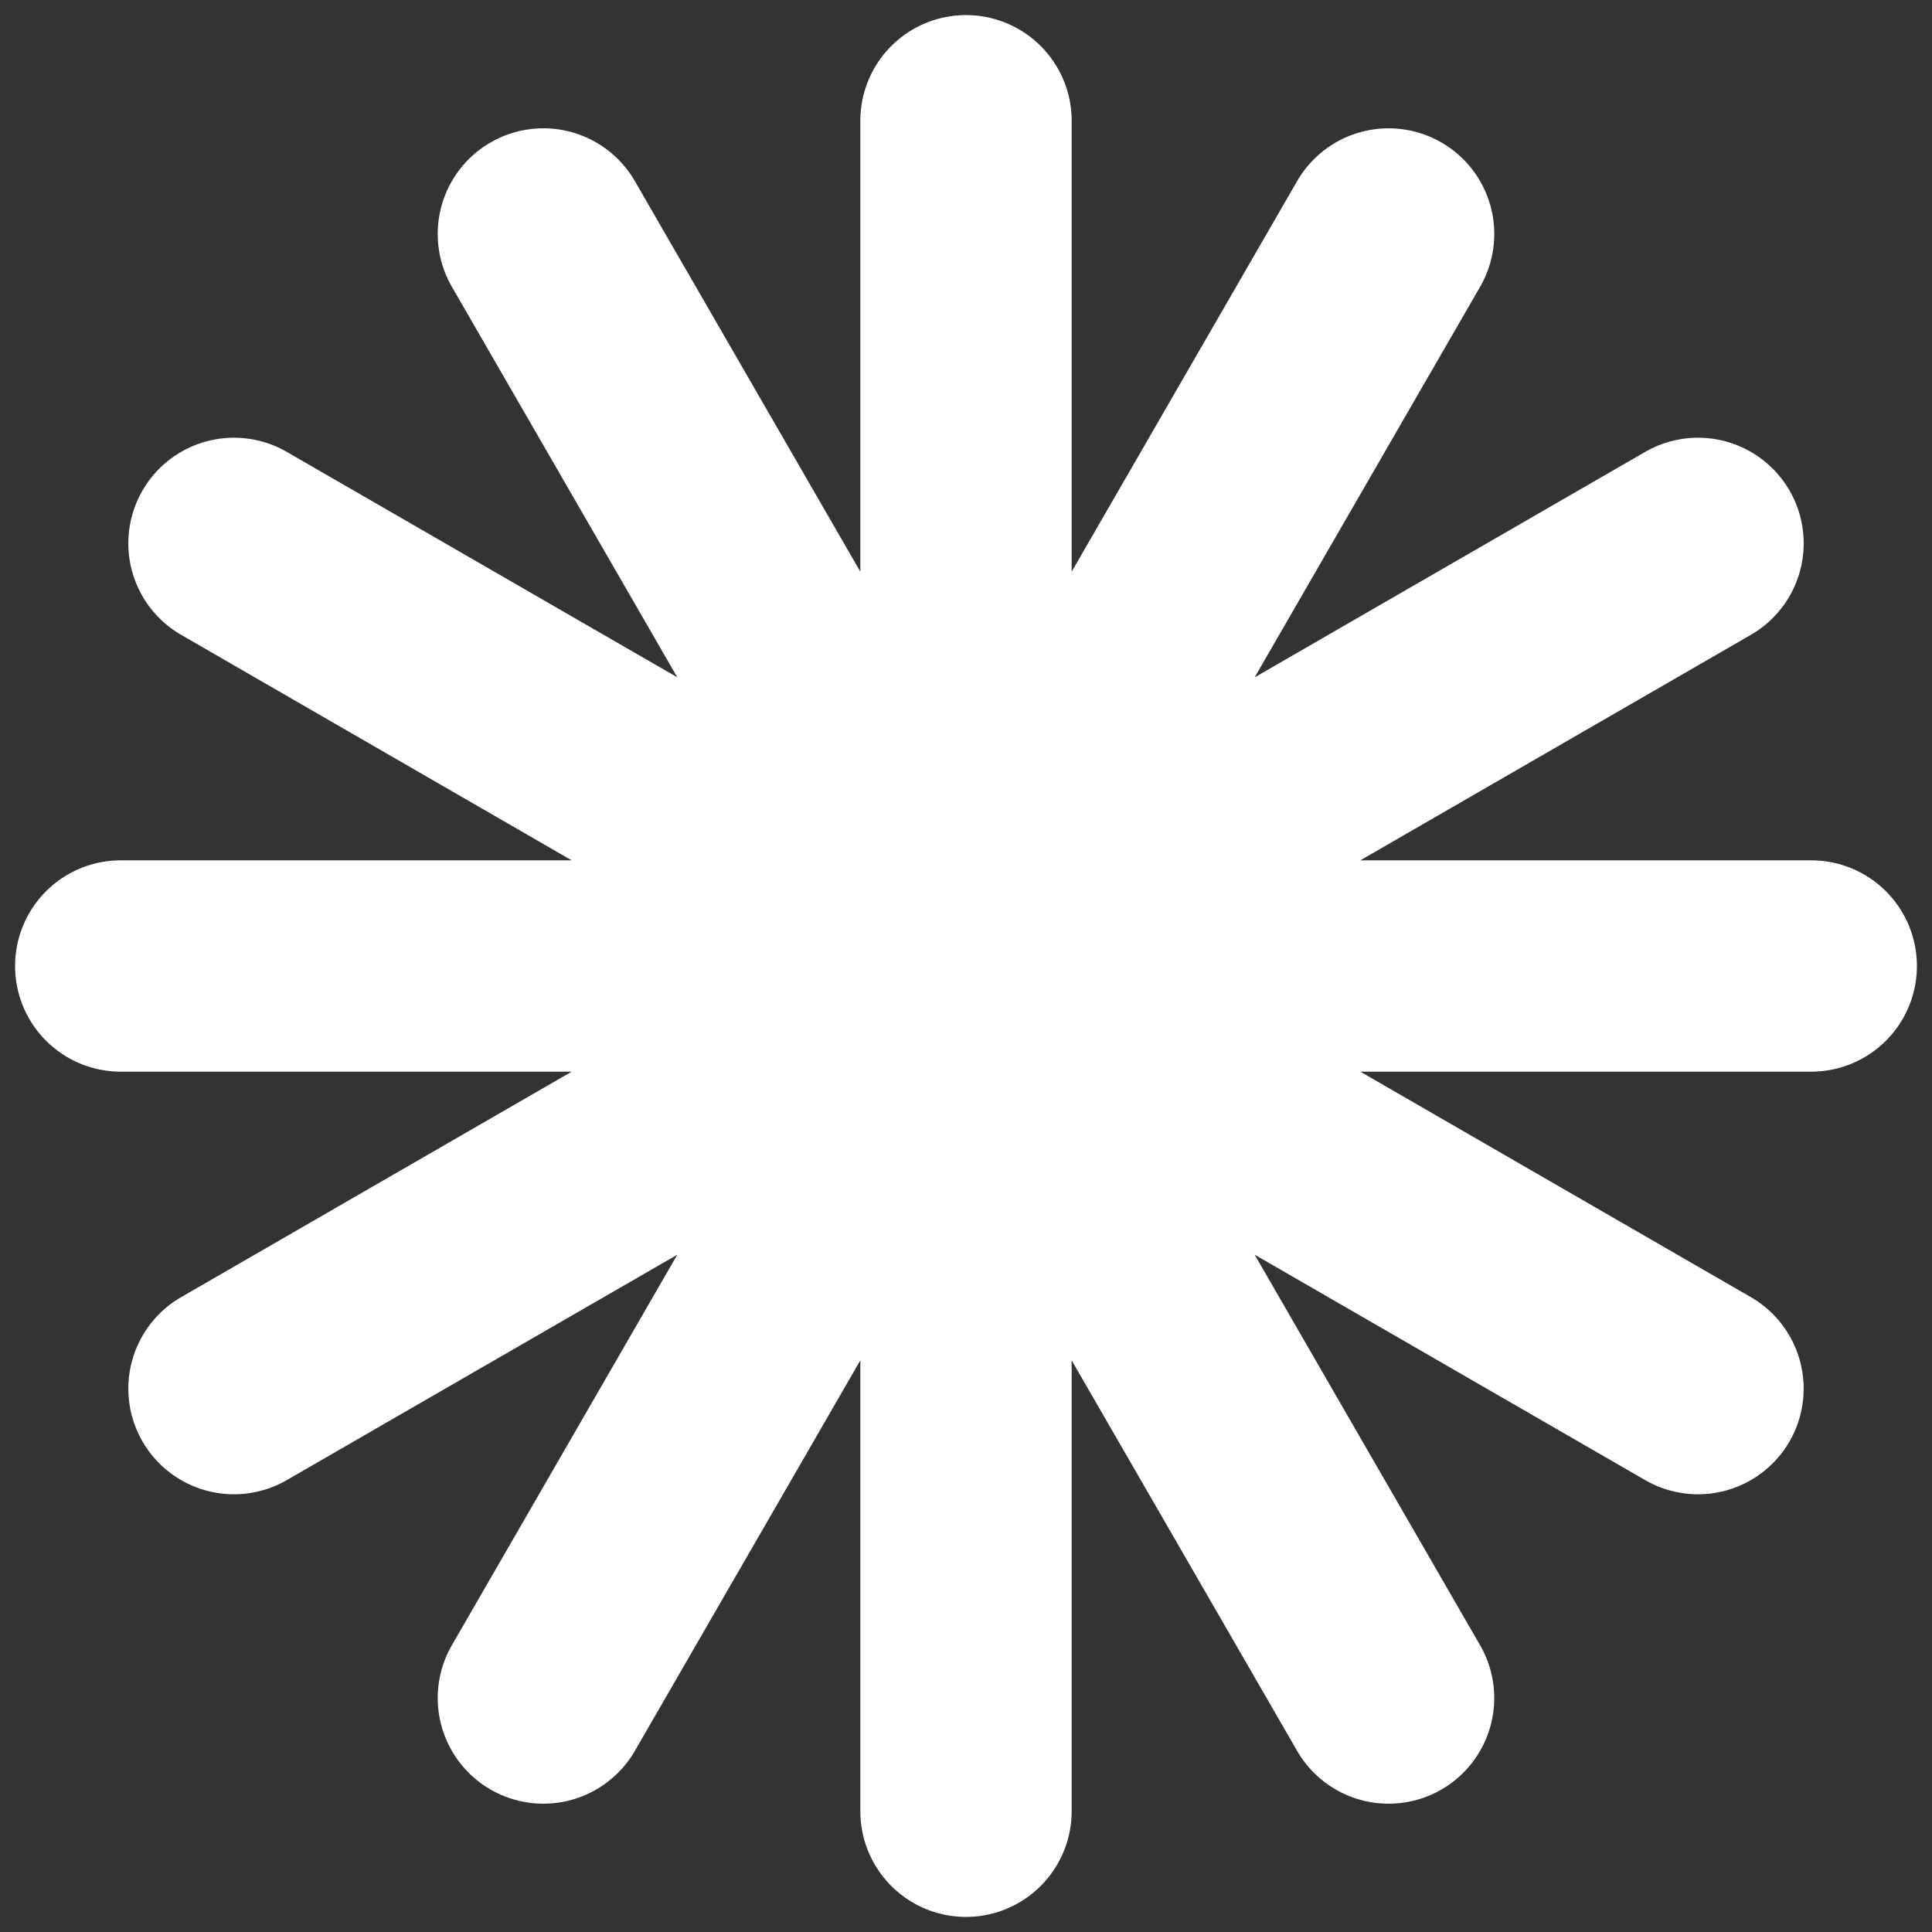 <?xml version="1.0" encoding="UTF-8"?>
<svg xmlns="http://www.w3.org/2000/svg" id="Solid" viewBox="0 0 64 64" width="512" height="512"><rect x="0" y="0" width="64" height="64" fill="#333333" stroke="none"/><path d="M60,28.5H45.062L58,21.03a3.5,3.5,0,0,0,1.281-4.78h0a3.5,3.5,0,0,0-4.78-1.281L41.562,22.438,49.031,9.5a3.5,3.5,0,0,0-1.281-4.78h0A3.5,3.5,0,0,0,42.969,6L35.5,18.938V4A3.5,3.5,0,0,0,32,.5h0A3.5,3.5,0,0,0,28.5,4V18.938L21.031,6a3.5,3.5,0,0,0-4.78-1.281h0A3.5,3.5,0,0,0,14.969,9.5l7.468,12.937L9.5,14.969A3.5,3.5,0,0,0,4.72,16.25h0A3.5,3.5,0,0,0,6,21.03L18.938,28.5H4A3.5,3.5,0,0,0,.5,32v0A3.5,3.5,0,0,0,4,35.5H18.938L6,42.97A3.5,3.5,0,0,0,4.72,47.75h0A3.5,3.5,0,0,0,9.5,49.031l12.937-7.468L14.969,54.5a3.5,3.5,0,0,0,1.281,4.78h0A3.5,3.5,0,0,0,21.031,58L28.5,45.063V60A3.5,3.5,0,0,0,32,63.5h0A3.5,3.5,0,0,0,35.5,60V45.063L42.969,58a3.5,3.5,0,0,0,4.78,1.281h0a3.5,3.5,0,0,0,1.281-4.78L41.562,41.563,54.5,49.031a3.5,3.5,0,0,0,4.78-1.281h0A3.5,3.5,0,0,0,58,42.97L45.062,35.5H60A3.5,3.5,0,0,0,63.5,32v0A3.5,3.5,0,0,0,60,28.5Z" fill="#ffffff" /></svg>
